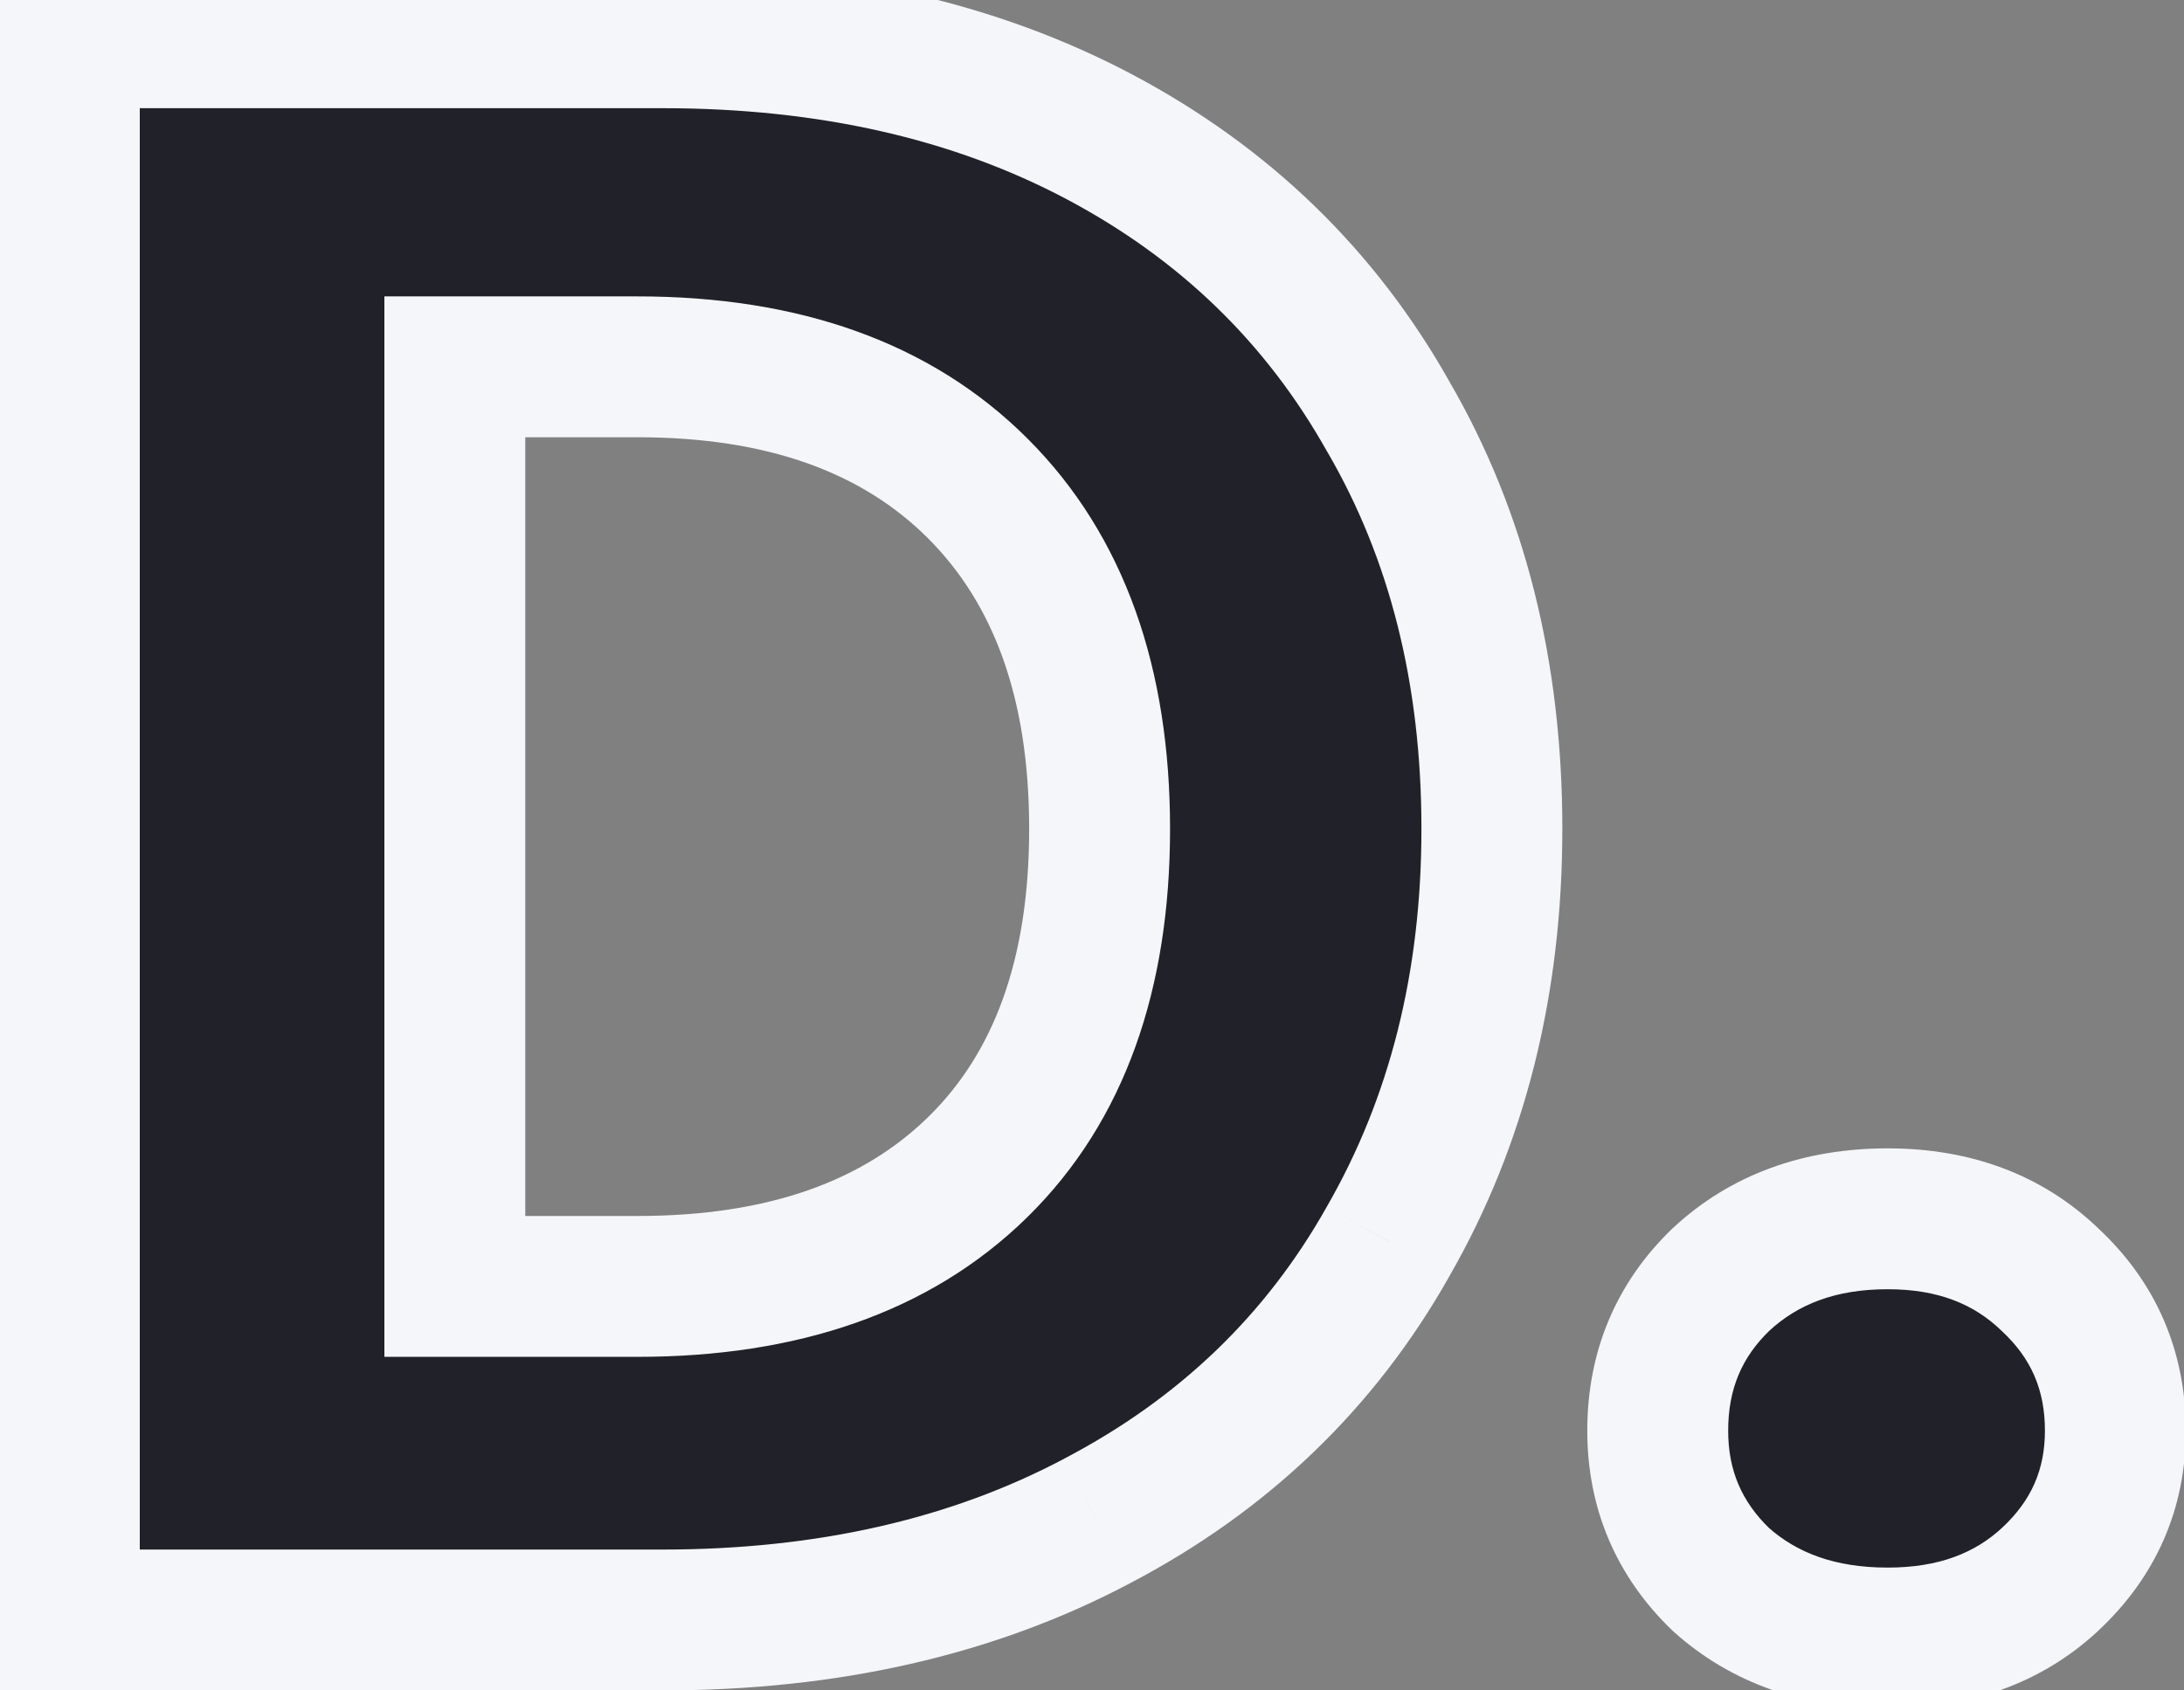 <svg width="31" height="24" viewBox="0 0 31 24" fill="none" xmlns="http://www.w3.org/2000/svg">
<rect x="0" y="0" width="31" height="24" fill="#808080" stroke="none"/>
<path d="M9.4 0.536C11.768 0.536 13.837 1.005 15.608 1.944C17.379 2.883 18.744 4.205 19.704 5.912C20.685 7.597 21.176 9.549 21.176 11.768C21.176 13.965 20.685 15.917 19.704 17.624C18.744 19.331 17.368 20.653 15.576 21.592C13.805 22.531 11.747 23 9.4 23H0.984V0.536H9.4ZM9.048 18.264C11.117 18.264 12.728 17.699 13.88 16.568C15.032 15.437 15.608 13.837 15.608 11.768C15.608 9.699 15.032 8.088 13.88 6.936C12.728 5.784 11.117 5.208 9.048 5.208H6.456V18.264H9.048ZM26.794 23.256C25.834 23.256 25.045 22.979 24.426 22.424C23.829 21.848 23.53 21.144 23.53 20.312C23.53 19.459 23.829 18.744 24.426 18.168C25.045 17.592 25.834 17.304 26.794 17.304C27.733 17.304 28.501 17.592 29.098 18.168C29.717 18.744 30.026 19.459 30.026 20.312C30.026 21.144 29.717 21.848 29.098 22.424C28.501 22.979 27.733 23.256 26.794 23.256Z" fill="#202129"/>
<path d="M15.608 1.944L16.076 1.06L16.076 1.06L15.608 1.944ZM19.704 5.912L18.832 6.402L18.836 6.409L18.84 6.415L19.704 5.912ZM19.704 17.624L18.837 17.125L18.832 17.134L19.704 17.624ZM15.576 21.592L15.112 20.706L15.108 20.709L15.576 21.592ZM0.984 23H-0.016V24H0.984V23ZM0.984 0.536V-0.464H-0.016V0.536H0.984ZM6.456 5.208V4.208H5.456V5.208H6.456ZM6.456 18.264H5.456V19.264H6.456V18.264ZM9.4 1.536C11.634 1.536 13.537 1.978 15.14 2.828L16.076 1.06C14.137 0.033 11.902 -0.464 9.4 -0.464V1.536ZM15.14 2.828C16.745 3.679 17.969 4.867 18.832 6.402L20.576 5.422C19.519 3.544 18.012 2.087 16.076 1.06L15.14 2.828ZM18.84 6.415C19.721 7.928 20.176 9.701 20.176 11.768H22.176C22.176 9.397 21.65 7.267 20.568 5.409L18.84 6.415ZM20.176 11.768C20.176 13.811 19.721 15.588 18.837 17.125L20.571 18.122C21.649 16.247 22.176 14.12 22.176 11.768H20.176ZM18.832 17.134C17.971 18.666 16.739 19.854 15.112 20.706L16.04 22.478C17.997 21.453 19.517 19.995 20.576 18.114L18.832 17.134ZM15.108 20.709C13.504 21.559 11.611 22 9.4 22V24C11.882 24 14.107 23.503 16.044 22.476L15.108 20.709ZM9.4 22H0.984V24H9.4V22ZM1.984 23V0.536H-0.016V23H1.984ZM0.984 1.536H9.4V-0.464H0.984V1.536ZM9.048 19.264C11.302 19.264 13.193 18.644 14.581 17.282L13.18 15.854C12.263 16.754 10.932 17.264 9.048 17.264V19.264ZM14.581 17.282C15.974 15.914 16.608 14.026 16.608 11.768H14.608C14.608 13.648 14.09 14.961 13.18 15.854L14.581 17.282ZM16.608 11.768C16.608 9.509 15.974 7.616 14.587 6.229L13.173 7.643C14.09 8.56 14.608 9.889 14.608 11.768H16.608ZM14.587 6.229C13.2 4.842 11.307 4.208 9.048 4.208V6.208C10.927 6.208 12.256 6.726 13.173 7.643L14.587 6.229ZM9.048 4.208H6.456V6.208H9.048V4.208ZM5.456 5.208V18.264H7.456V5.208H5.456ZM6.456 19.264H9.048V17.264H6.456V19.264ZM24.426 22.424L23.732 23.144L23.745 23.156L23.759 23.169L24.426 22.424ZM24.426 18.168L23.745 17.436L23.738 17.442L23.732 17.448L24.426 18.168ZM29.098 18.168L28.404 18.888L28.41 18.894L28.417 18.9L29.098 18.168ZM29.098 22.424L29.779 23.157L29.779 23.156L29.098 22.424ZM26.794 22.256C26.04 22.256 25.5 22.044 25.093 21.679L23.759 23.169C24.589 23.913 25.628 24.256 26.794 24.256V22.256ZM25.12 21.704C24.719 21.317 24.53 20.873 24.53 20.312H22.53C22.53 21.415 22.939 22.379 23.732 23.144L25.12 21.704ZM24.53 20.312C24.53 19.721 24.724 19.269 25.12 18.888L23.732 17.448C22.933 18.219 22.53 19.196 22.53 20.312H24.53ZM25.107 18.9C25.516 18.52 26.05 18.304 26.794 18.304V16.304C25.618 16.304 24.574 16.664 23.745 17.436L25.107 18.9ZM26.794 18.304C27.511 18.304 28.018 18.516 28.404 18.888L29.792 17.448C28.983 16.668 27.955 16.304 26.794 16.304V18.304ZM28.417 18.9C28.83 19.285 29.026 19.733 29.026 20.312H31.026C31.026 19.184 30.604 18.203 29.779 17.436L28.417 18.9ZM29.026 20.312C29.026 20.861 28.836 21.302 28.417 21.692L29.779 23.156C30.598 22.394 31.026 21.427 31.026 20.312H29.026ZM28.418 21.691C28.033 22.048 27.521 22.256 26.794 22.256V24.256C27.944 24.256 28.968 23.909 29.779 23.157L28.418 21.691Z" fill="#F5F6F9"/>
</svg>
